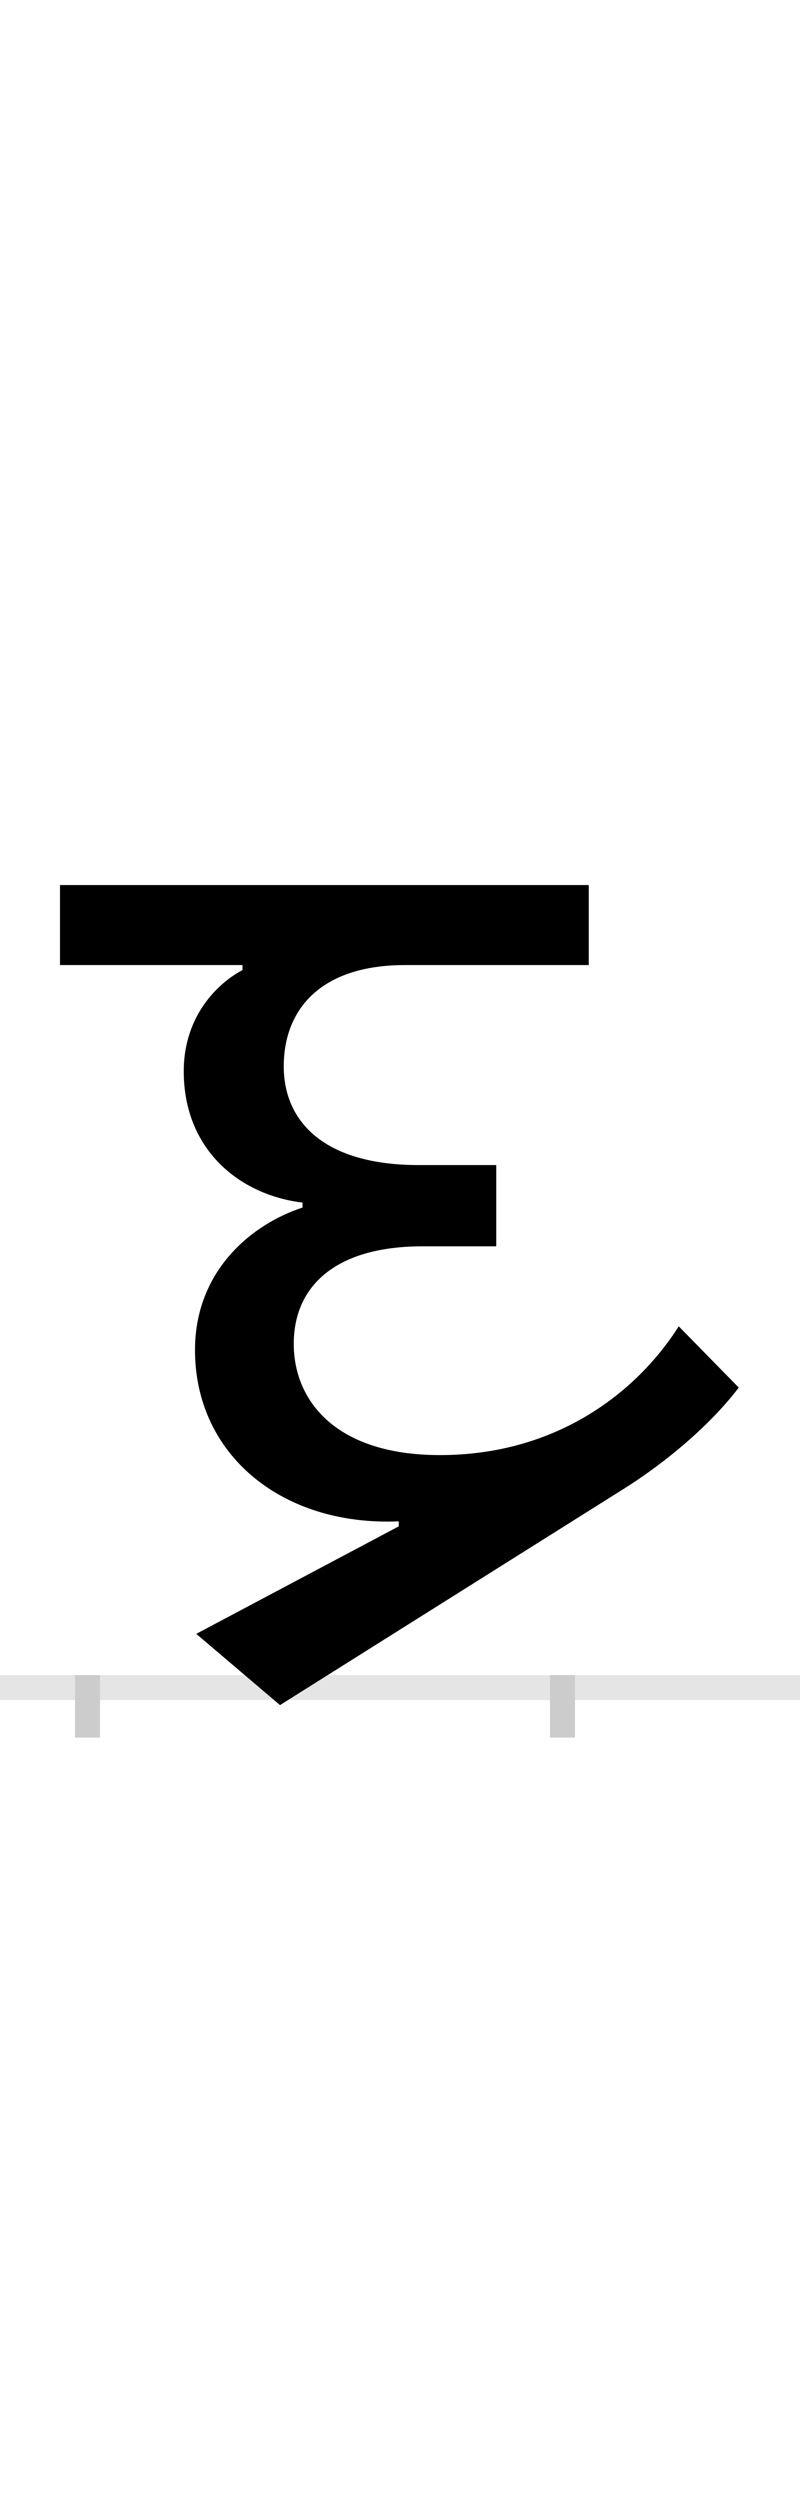 <?xml version="1.0" encoding="UTF-8"?>
<svg height="200.0" version="1.1" width="64.0" xmlns="http://www.w3.org/2000/svg" xmlns:xlink="http://www.w3.org/1999/xlink">
 <rect width="100%" height="100%" fill="#808080" stroke="none"/>
 <path d="M0,0 l64,0 l0,200 l-64,0 Z M0,0" fill="rgb(255,255,255)" transform="matrix(1,0,0,-1,0.0,200.0)"/>
 <path d="M0,0 l64,0" fill="none" stroke="rgb(229,229,229)" stroke-width="2" transform="matrix(1,0,0,-1,0.0,135.0)"/>
 <path d="M0,1 l0,-5" fill="none" stroke="rgb(204,204,204)" stroke-width="2" transform="matrix(1,0,0,-1,7.0,135.0)"/>
 <path d="M0,1 l0,-5" fill="none" stroke="rgb(204,204,204)" stroke-width="2" transform="matrix(1,0,0,-1,45.0,135.0)"/>
 <path d="M473,289 c-35,-55,-100,-103,-191,-103 c-84,0,-117,44,-117,89 c0,45,32,78,103,78 l59,0 l0,65 l-62,0 c-76,0,-108,35,-108,79 c0,45,29,81,97,81 l147,0 l0,64 l-423,0 l0,-64 l146,0 l0,-4 c-19,-10,-47,-36,-47,-81 c0,-63,45,-99,95,-105 l0,-4 c-40,-13,-86,-50,-86,-114 c0,-84,70,-141,163,-137 l0,-4 l-162,-86 l67,-57 l275,173 c35,22,70,52,92,81 Z M473,289" fill="rgb(0,0,0)" transform="matrix(0.1,0.0,0.0,-0.1,7.0,135.0)"/>
</svg>